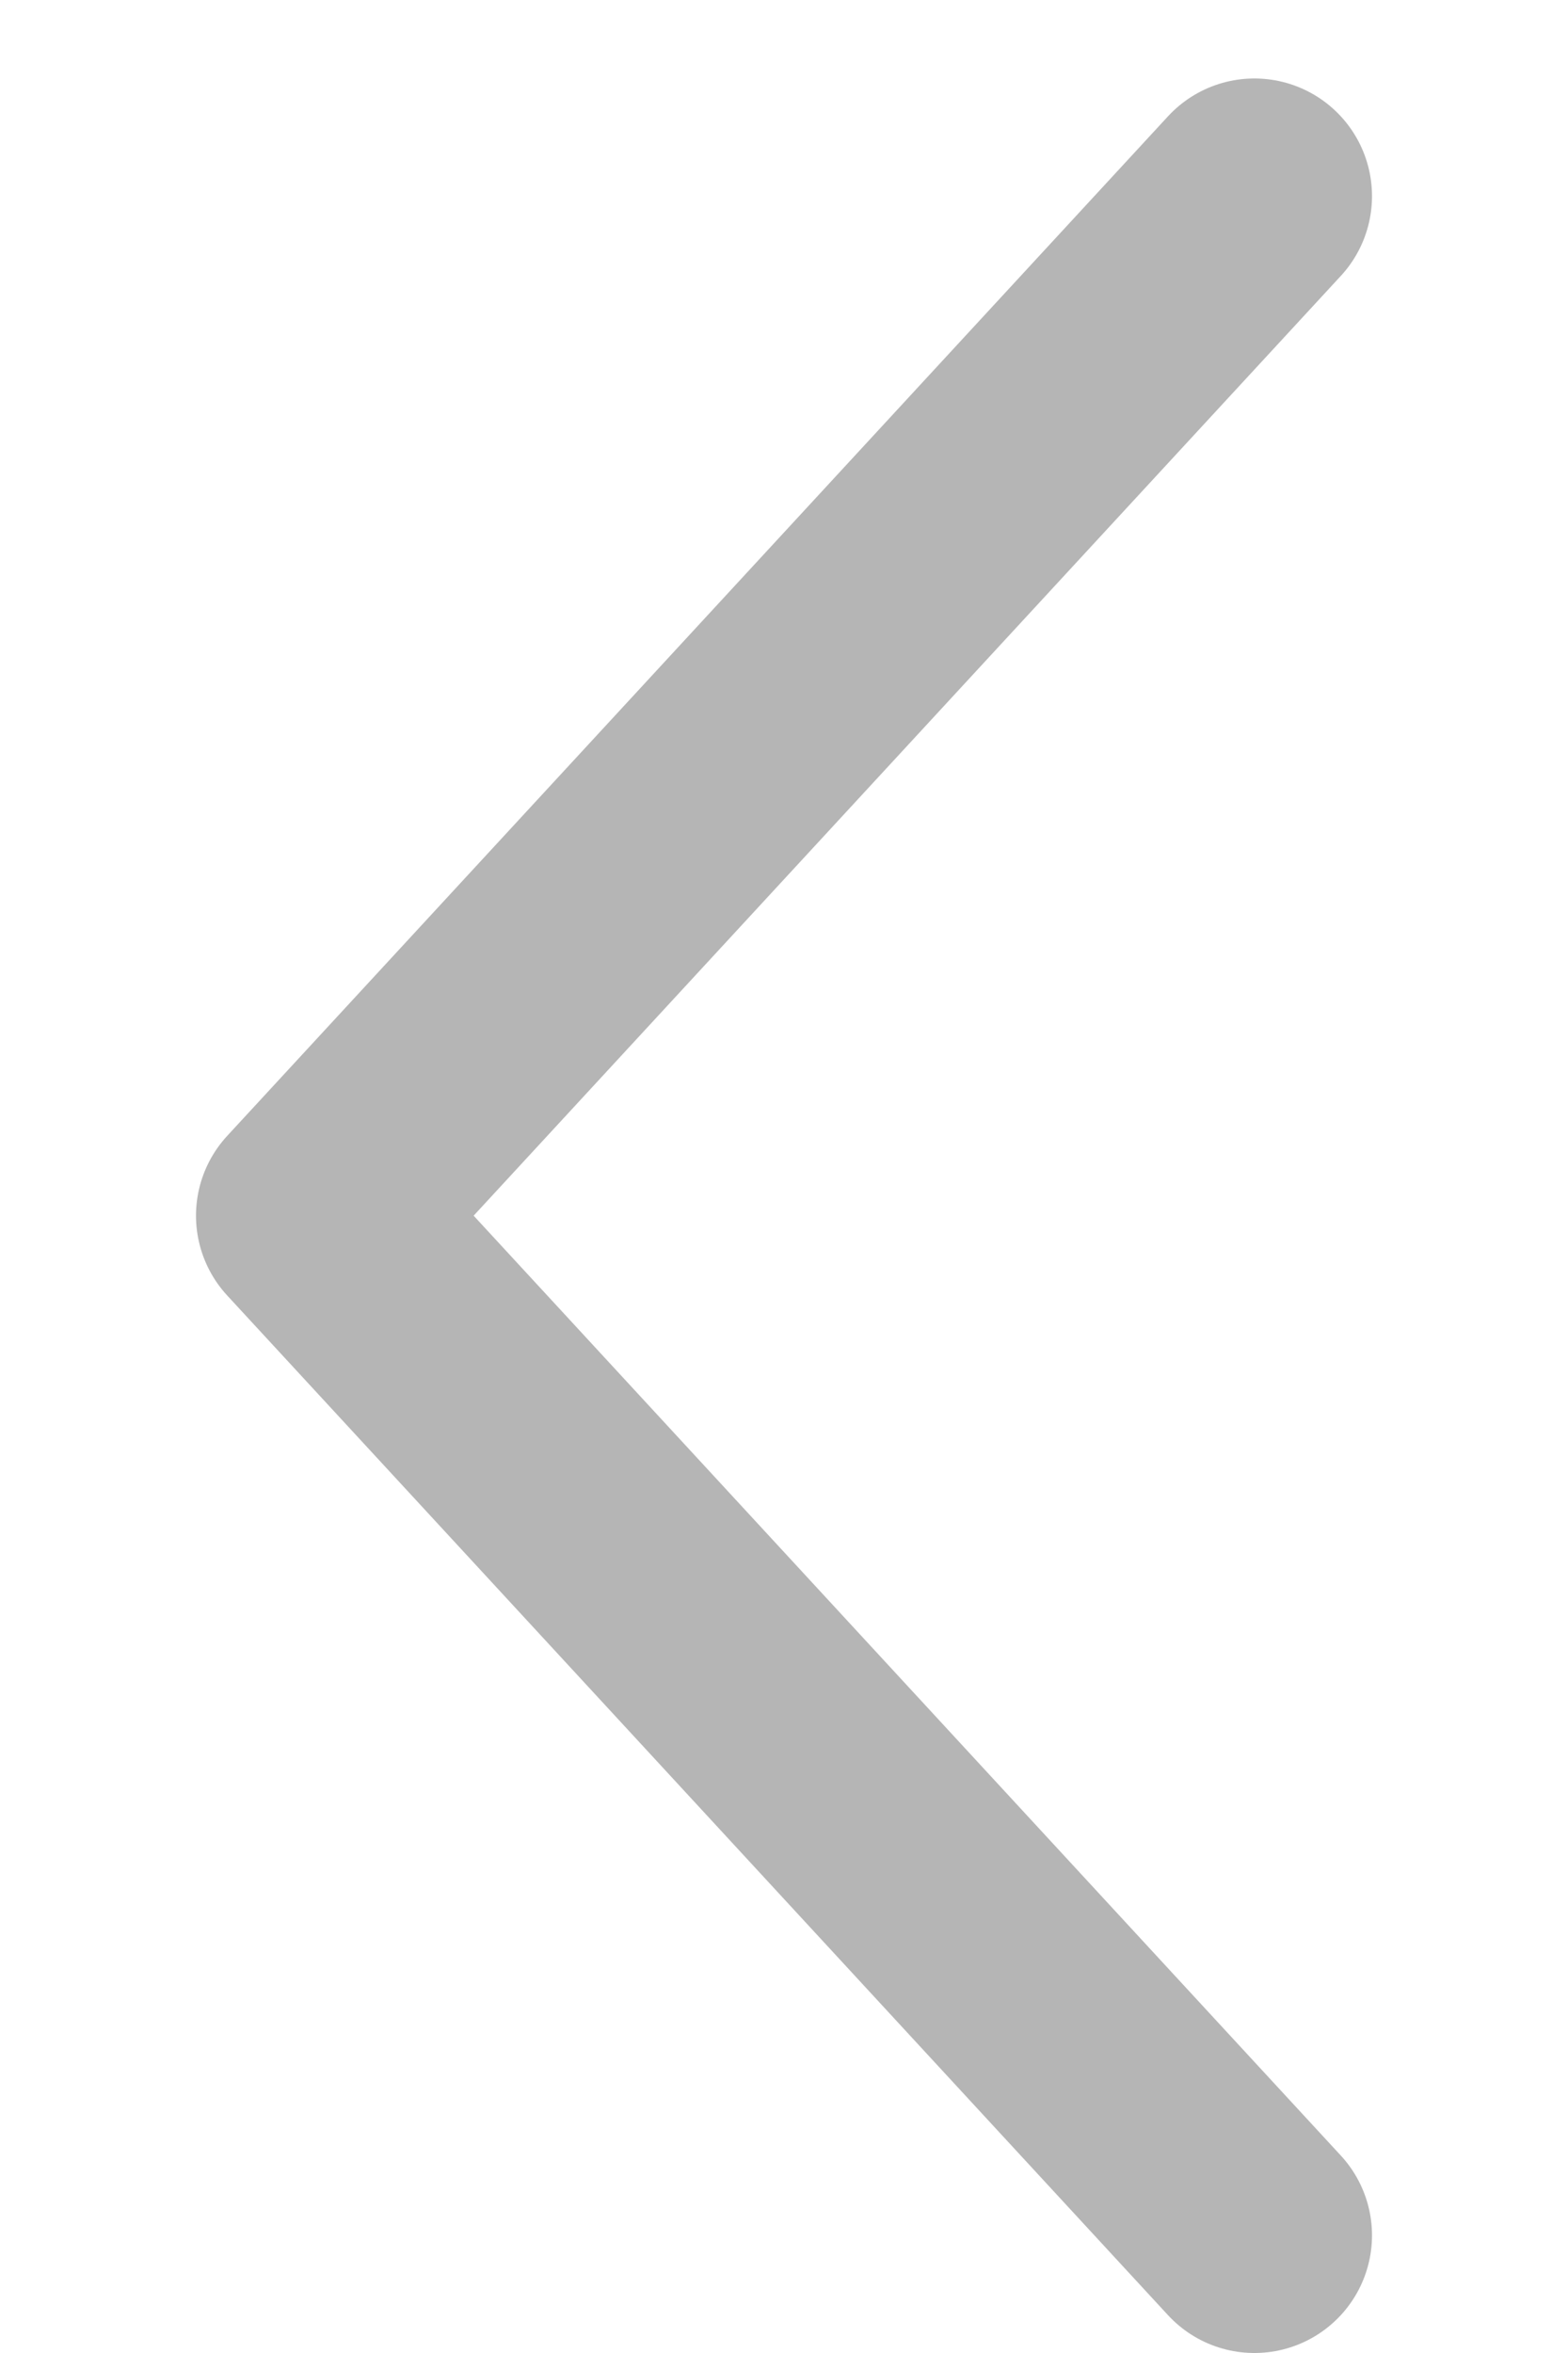 <svg class="icon" fill="none" height="15" viewBox="0 0 10 20" width="10" xmlns="http://www.w3.org/2000/svg">
	<path d="M9 1.667L1 10.333L9 19" stroke="#b5b5b5" stroke-linecap="round" stroke-linejoin="round" stroke-width="2" />
</svg>
